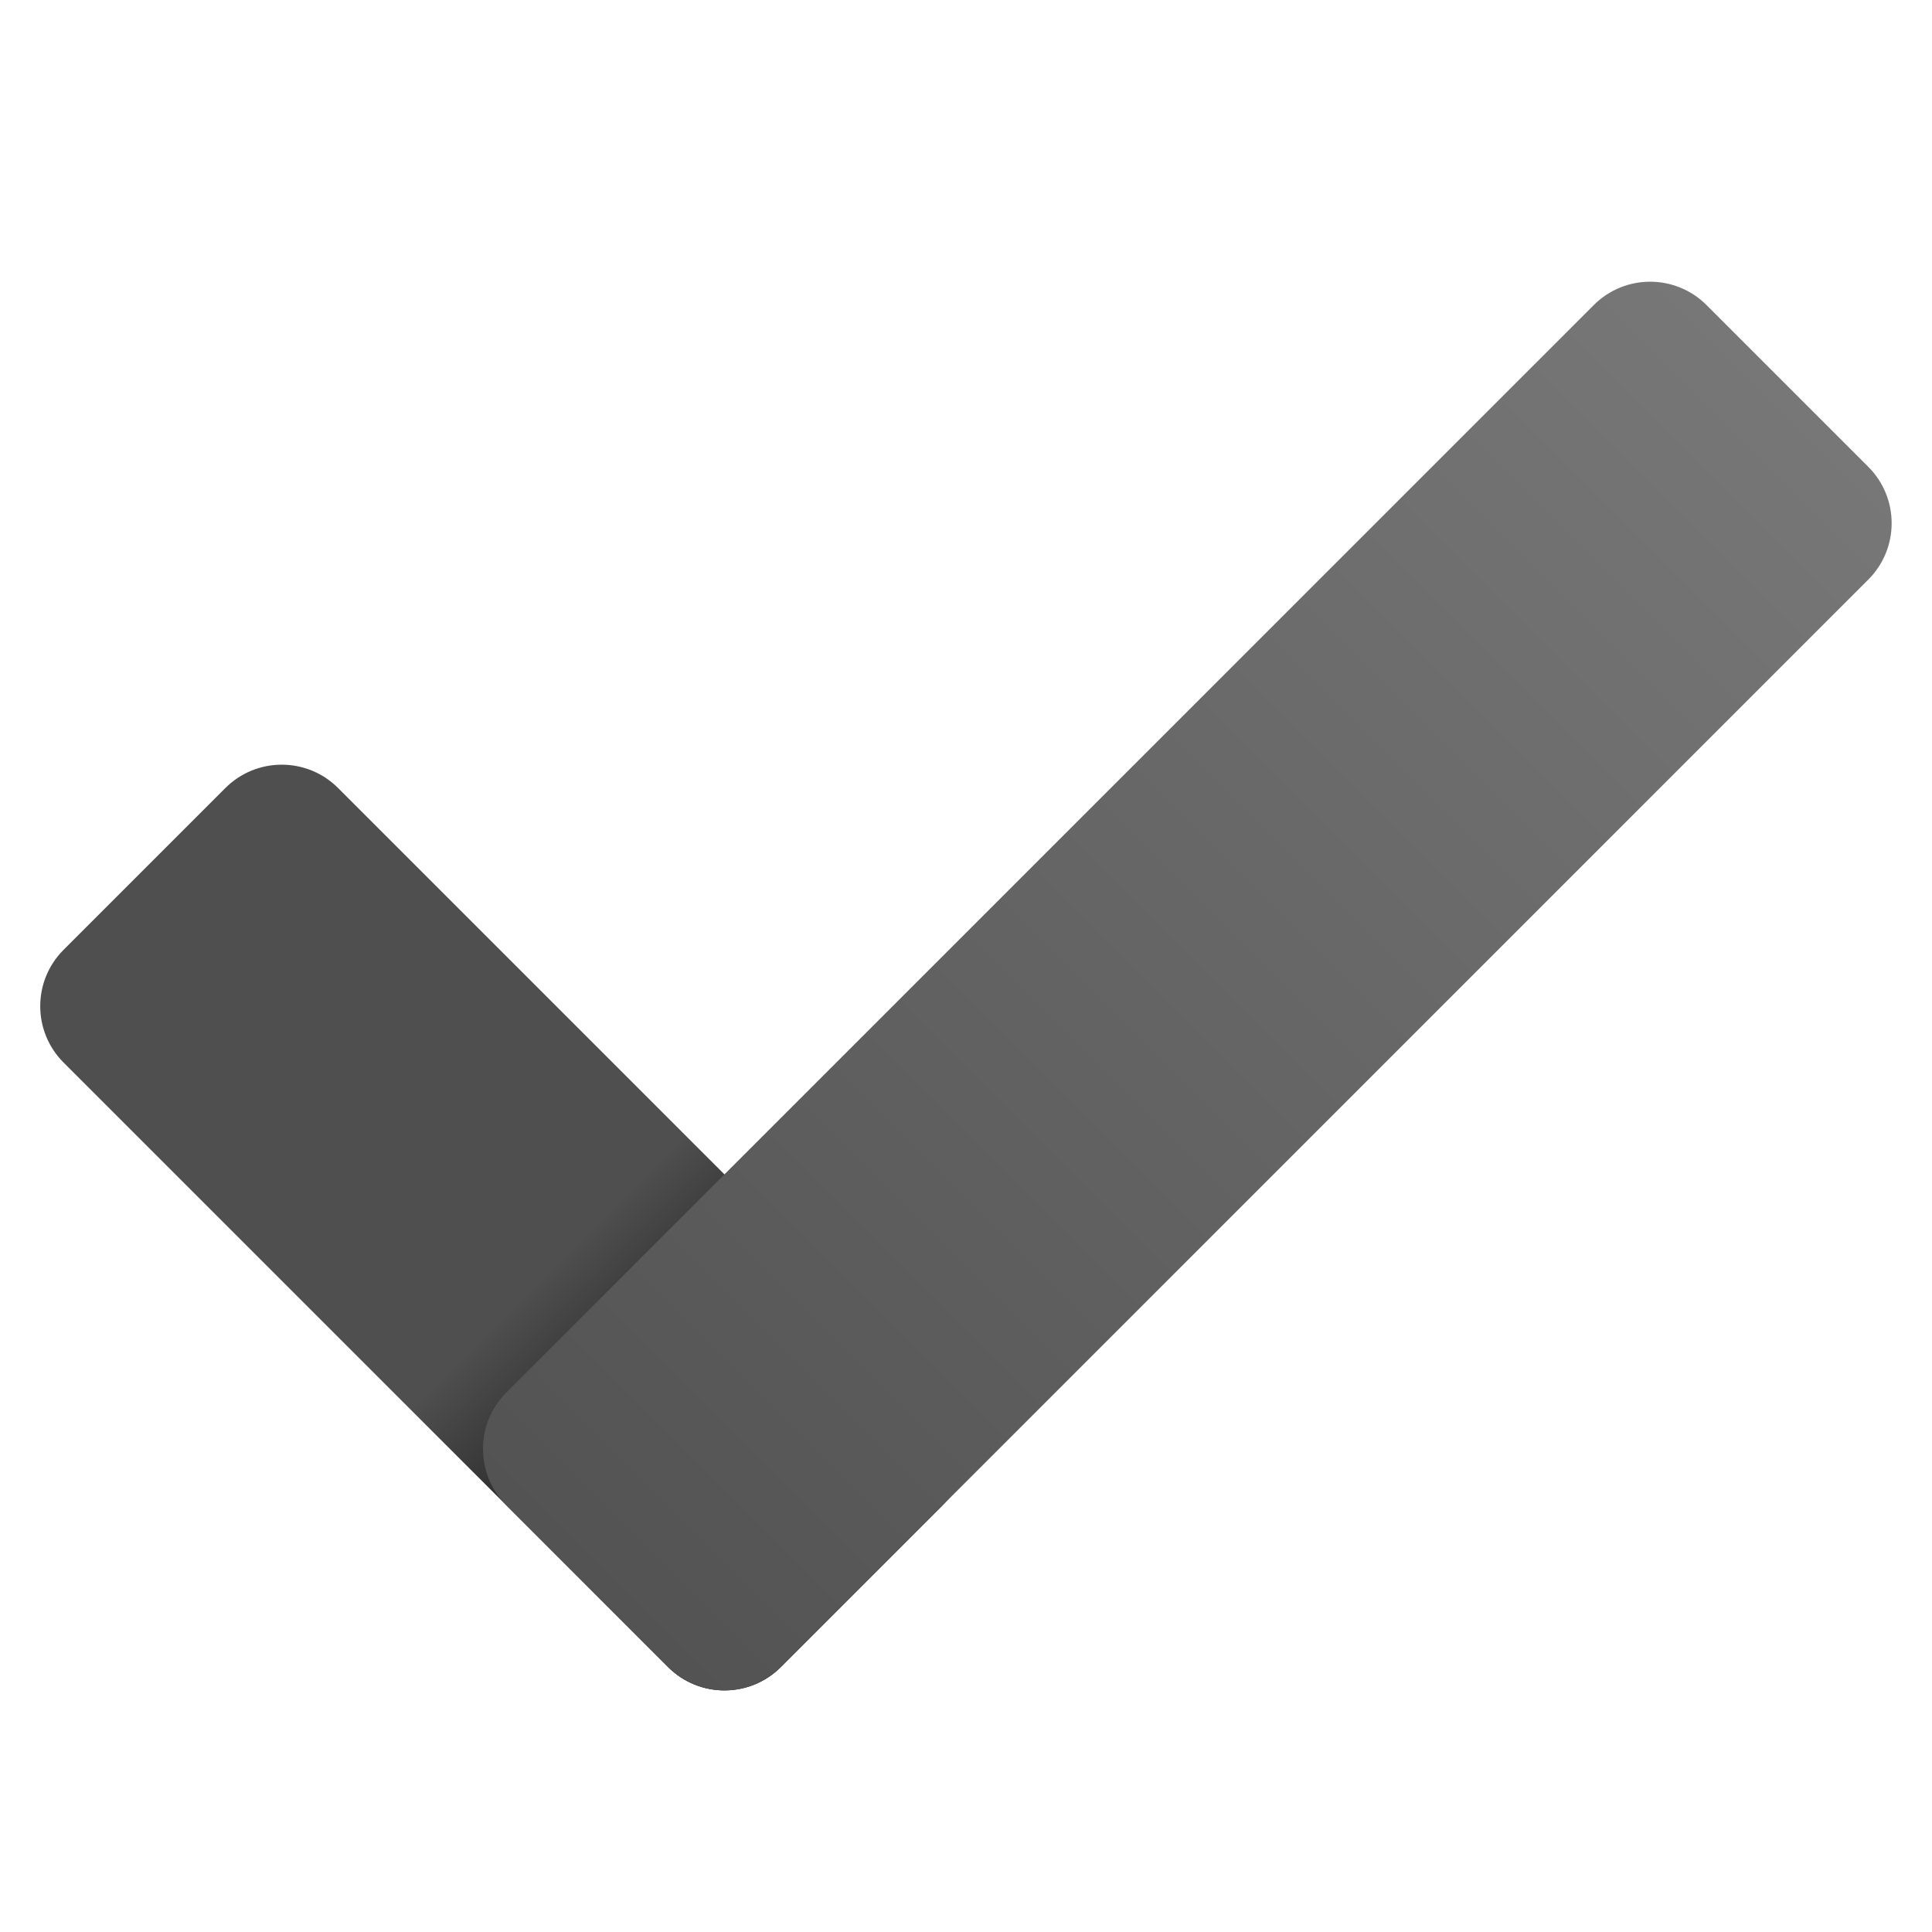 <svg xmlns="http://www.w3.org/2000/svg" xmlns:xlink="http://www.w3.org/1999/xlink" viewBox="0,0,256,256" width="48px" height="48px" fill-rule="nonzero"><defs><linearGradient x1="21.241" y1="39.241" x2="3.541" y2="21.541" gradientUnits="userSpaceOnUse" id="color-1"><stop offset="0.108" stop-color="#000000"></stop><stop offset="0.433" stop-color="#504f4f"></stop></linearGradient><linearGradient x1="44.41" y1="9.59" x2="14.59" y2="39.411" gradientUnits="userSpaceOnUse" id="color-2"><stop offset="0" stop-color="#777777"></stop><stop offset="1" stop-color="#545353"></stop></linearGradient></defs><g fill="none" fill-rule="nonzero" stroke="none" stroke-width="1" stroke-linecap="butt" stroke-linejoin="miter" stroke-miterlimit="10" stroke-dasharray="" stroke-dashoffset="0" font-family="none" font-weight="none" font-size="none" text-anchor="none" style="mix-blend-mode: normal"><g transform="scale(5.333,5.333)"><path d="M16.599,41.42l-15.019,-15.019c-0.774,-0.774 -0.774,-2.028 0,-2.802l4.019,-4.019c0.774,-0.774 2.028,-0.774 2.802,0l15.019,15.019c0.774,0.774 0.774,2.028 0,2.802l-4.019,4.019c-0.774,0.773 -2.028,0.773 -2.802,0z" fill="url(#color-1)"></path><path d="M12.58,34.599l27.019,-27.019c0.774,-0.774 2.028,-0.774 2.802,0l4.019,4.019c0.774,0.774 0.774,2.028 0,2.802l-27.019,27.019c-0.774,0.774 -2.028,0.774 -2.802,0l-4.019,-4.019c-0.773,-0.774 -0.773,-2.028 0,-2.802z" fill="url(#color-2)"></path></g></g></svg>